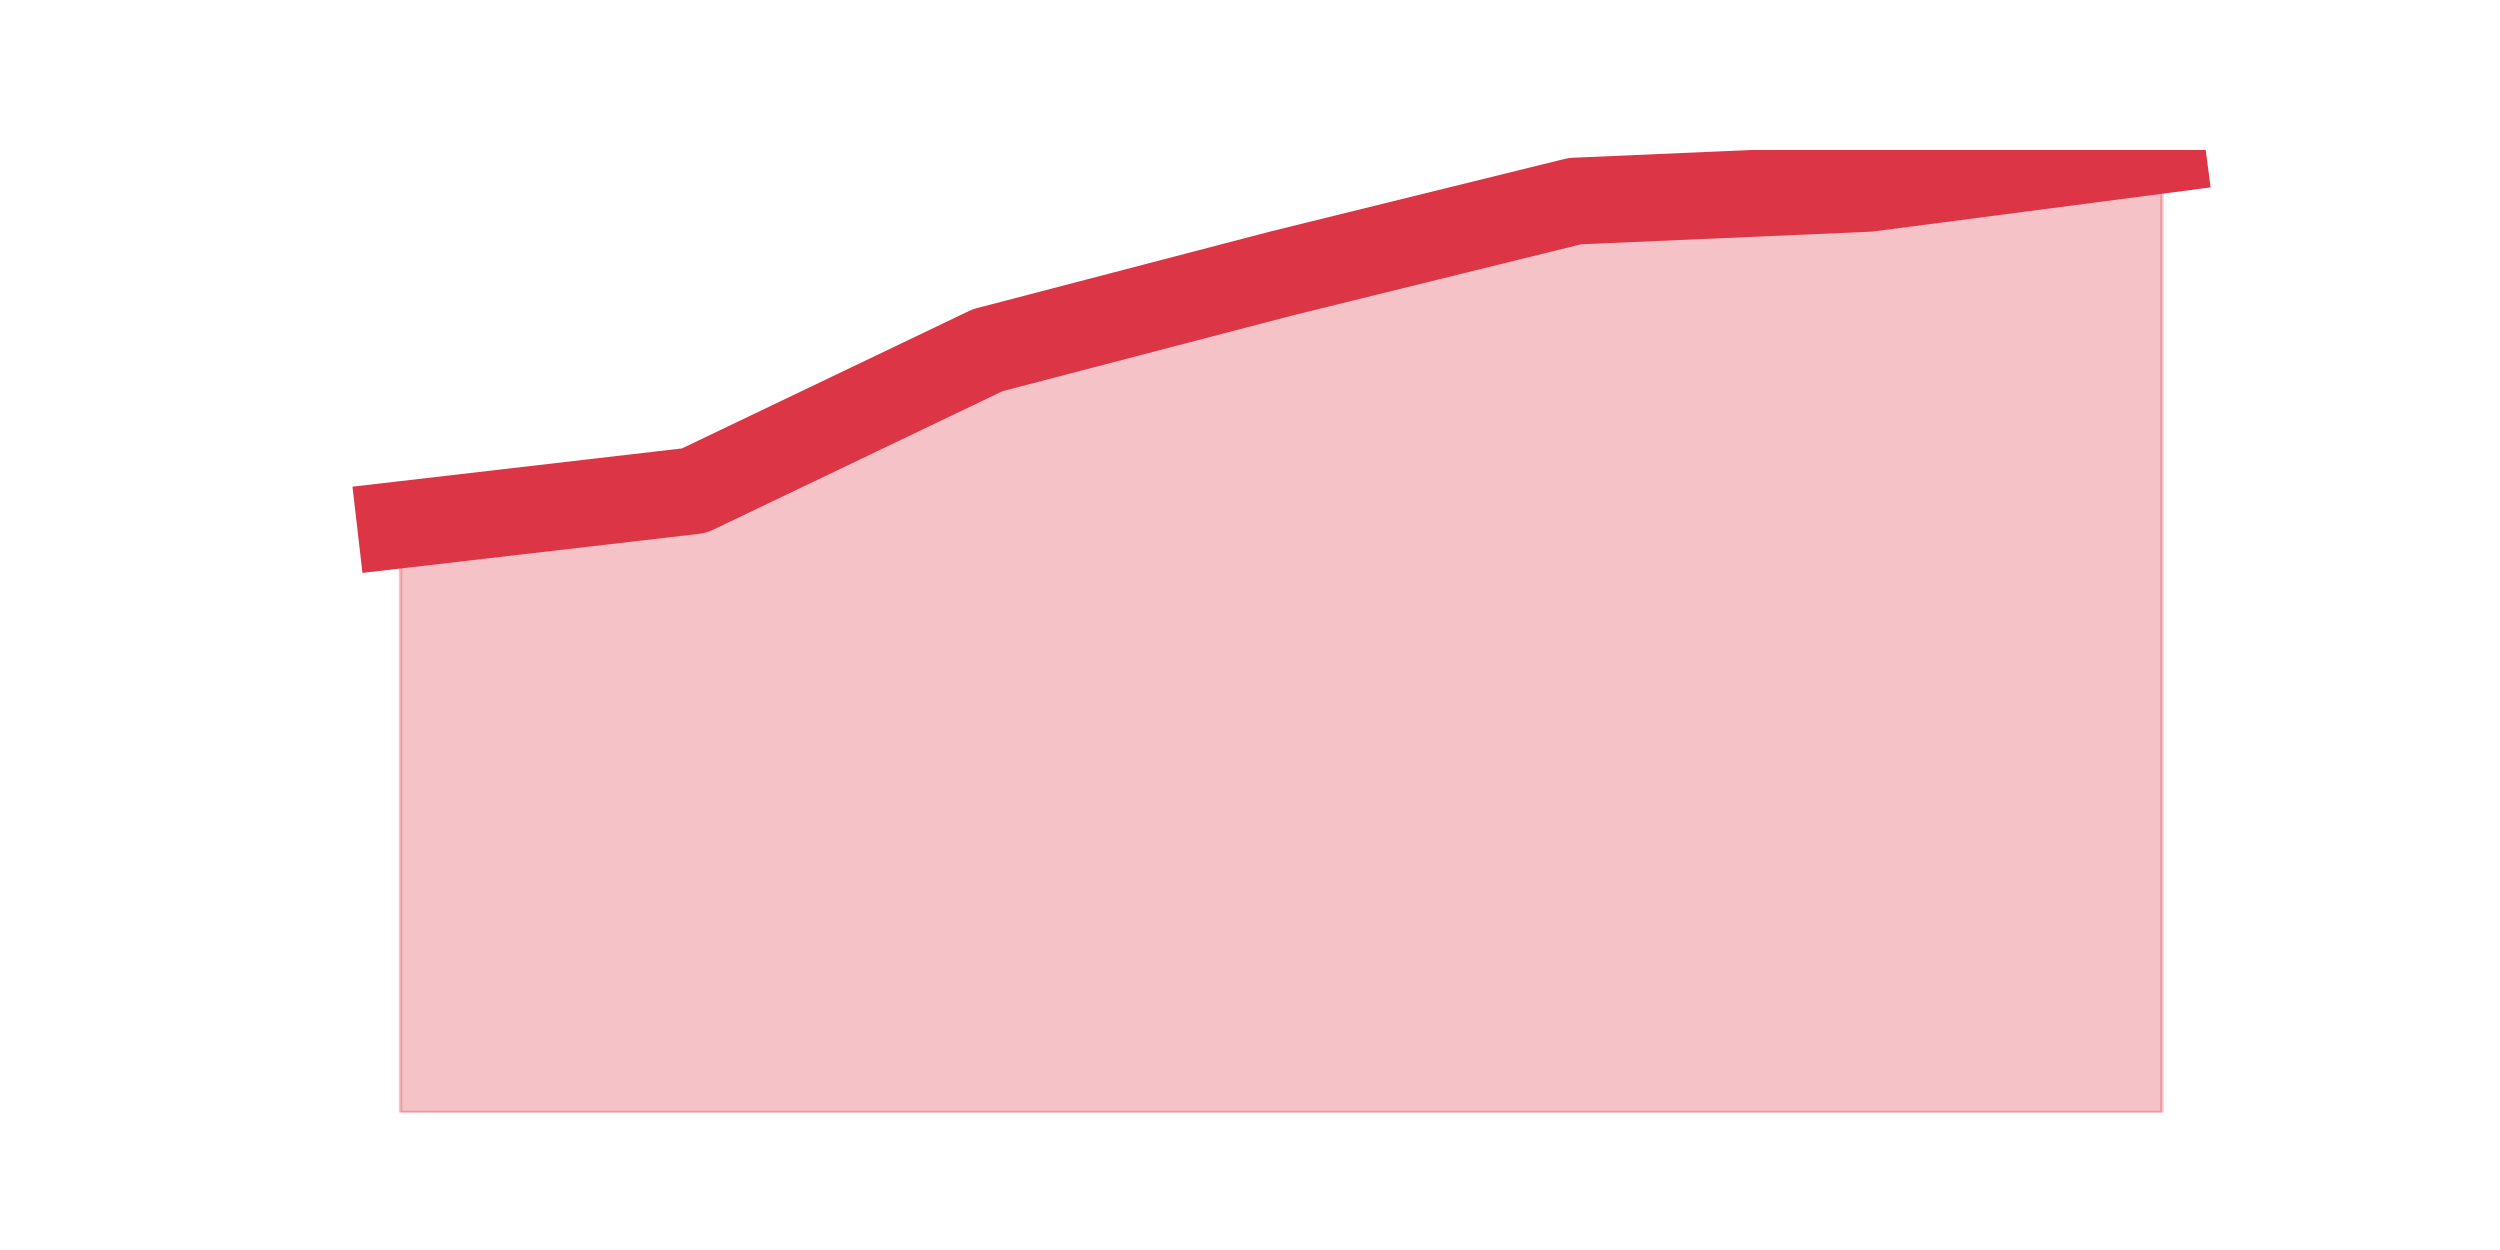 <?xml version="1.0" encoding="utf-8" standalone="no"?>
<!DOCTYPE svg PUBLIC "-//W3C//DTD SVG 1.1//EN"
  "http://www.w3.org/Graphics/SVG/1.1/DTD/svg11.dtd">
<svg height="360pt" version="1.1" viewBox="0 0 720 360" width="720pt" xmlns="http://www.w3.org/2000/svg" xmlns:xlink="http://www.w3.org/1999/xlink">
 <defs>
  <style type="text/css">*{stroke-linecap:butt;stroke-linejoin:round;}</style>
 </defs>
 <g id="figure_1">
  <g id="patch_1">
   <path d="M 0 360 
L 720 360 
L 720 0 
L 0 0 
z
" style="fill:none;"/>
  </g>
  <g id="axes_1">
   <g id="matplotlib.axis_1"/>
   <g id="matplotlib.axis_2"/>
   <g id="PolyCollection_1">
    <defs>
     <path d="M 115.364 -208.864 
L 115.364 -39.6 
L 199.909 -39.6 
L 284.455 -39.6 
L 369 -39.6 
L 453.545 -39.6 
L 538.091 -39.6 
L 622.636 -39.6 
L 622.636 -316.8 
L 622.636 -316.8 
L 538.091 -305.761 
L 453.545 -302.081 
L 369 -281.23 
L 284.455 -259.152 
L 199.909 -218.676 
L 115.364 -208.864 
z
" id="mac0e9ad71c" style="stroke:#dc3545;stroke-opacity:0.3;"/>
    </defs>
    <g clip-path="url(#p879d1f7dc2)">
     <use style="fill:#dc3545;fill-opacity:0.3;stroke:#dc3545;stroke-opacity:0.3;" x="0" xlink:href="#mac0e9ad71c" y="360"/>
    </g>
   </g>
   <g id="line2d_1">
    <path clip-path="url(#p879d1f7dc2)" d="M 115.364 151.136 
L 199.909 141.324 
L 284.455 100.848 
L 369 78.77 
L 453.545 57.919 
L 538.091 54.239 
L 622.636 43.2 
" style="fill:none;stroke:#dc3545;stroke-linecap:square;stroke-width:25;"/>
   </g>
  </g>
 </g>
 <defs>
  <clipPath id="p879d1f7dc2">
   <rect height="277.2" width="558" x="90" y="43.2"/>
  </clipPath>
 </defs>
</svg>
